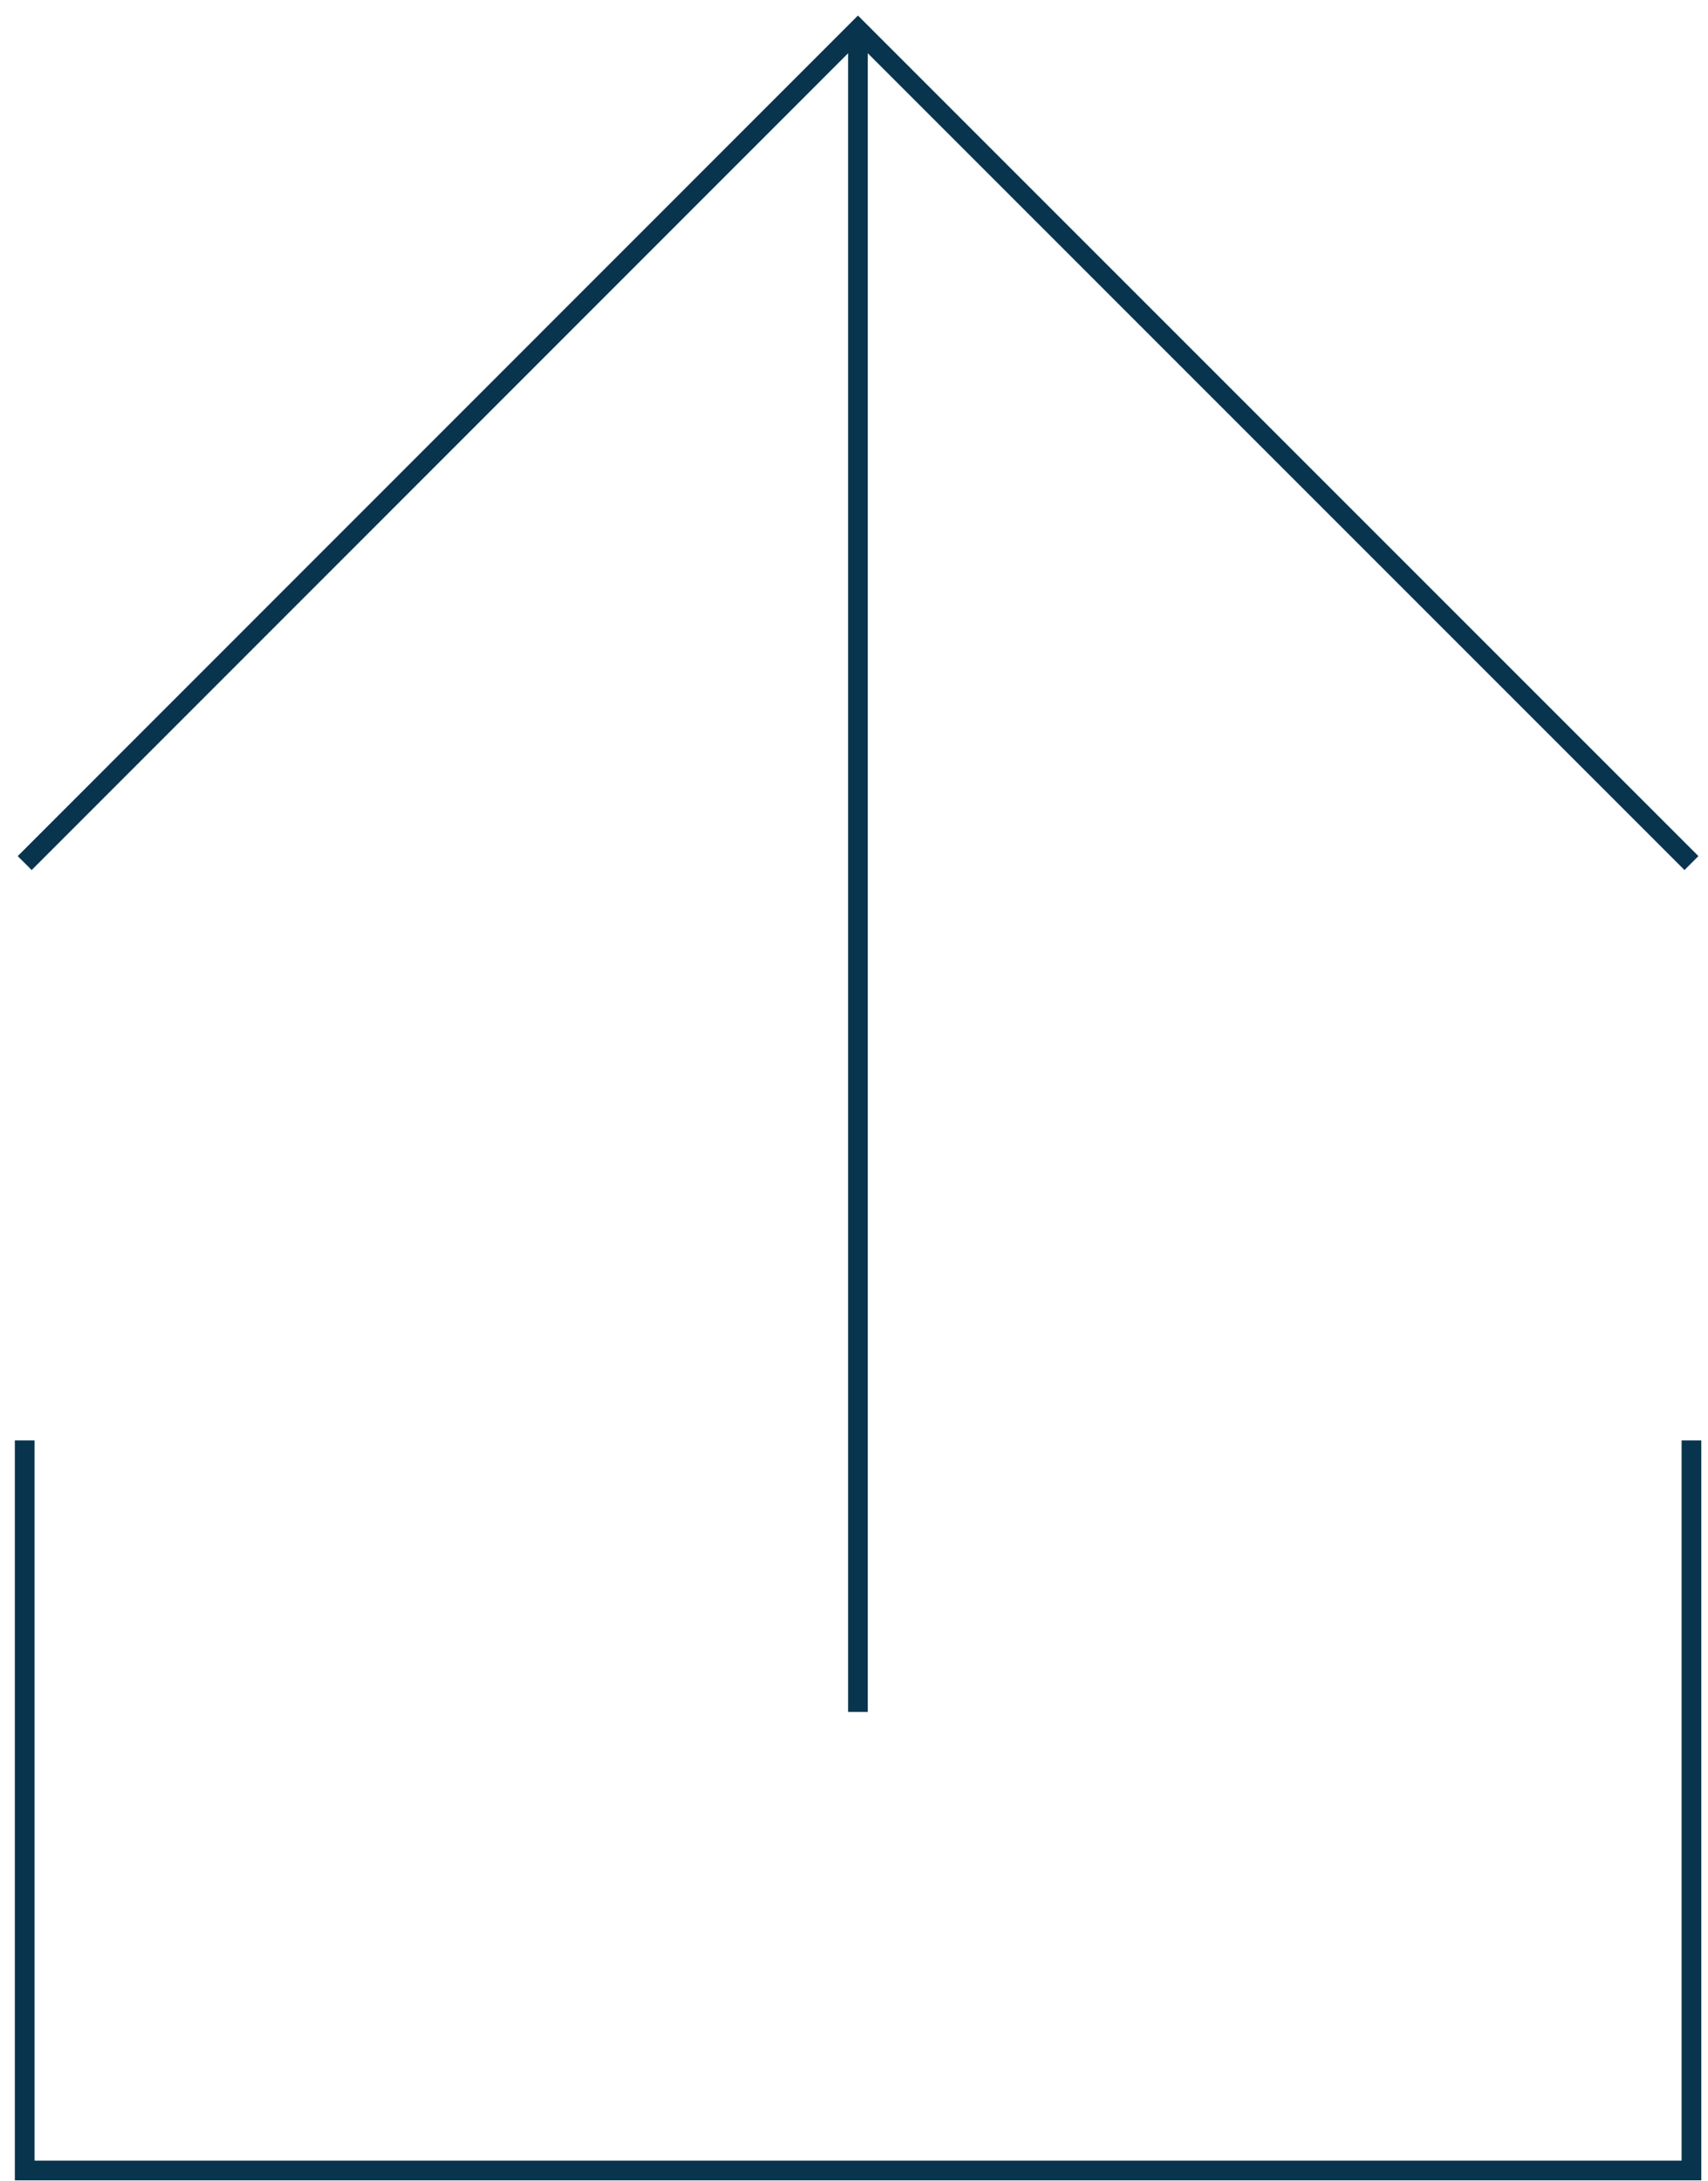 <svg width="65" height="83" viewBox="0 0 65 83" fill="none" xmlns="http://www.w3.org/2000/svg">
<path d="M64.37 54.812V82.592H0.94V54.812" stroke="#09344E" stroke-width="0.75" stroke-miterlimit="10"/>
<path d="M0.94 32.842L32.65 1.122L64.37 32.842" stroke="#09344E" stroke-width="0.75" stroke-miterlimit="10"/>
<path d="M32.65 65.142V1.122" stroke="#09344E" stroke-width="0.75" stroke-miterlimit="10"/>
</svg>
